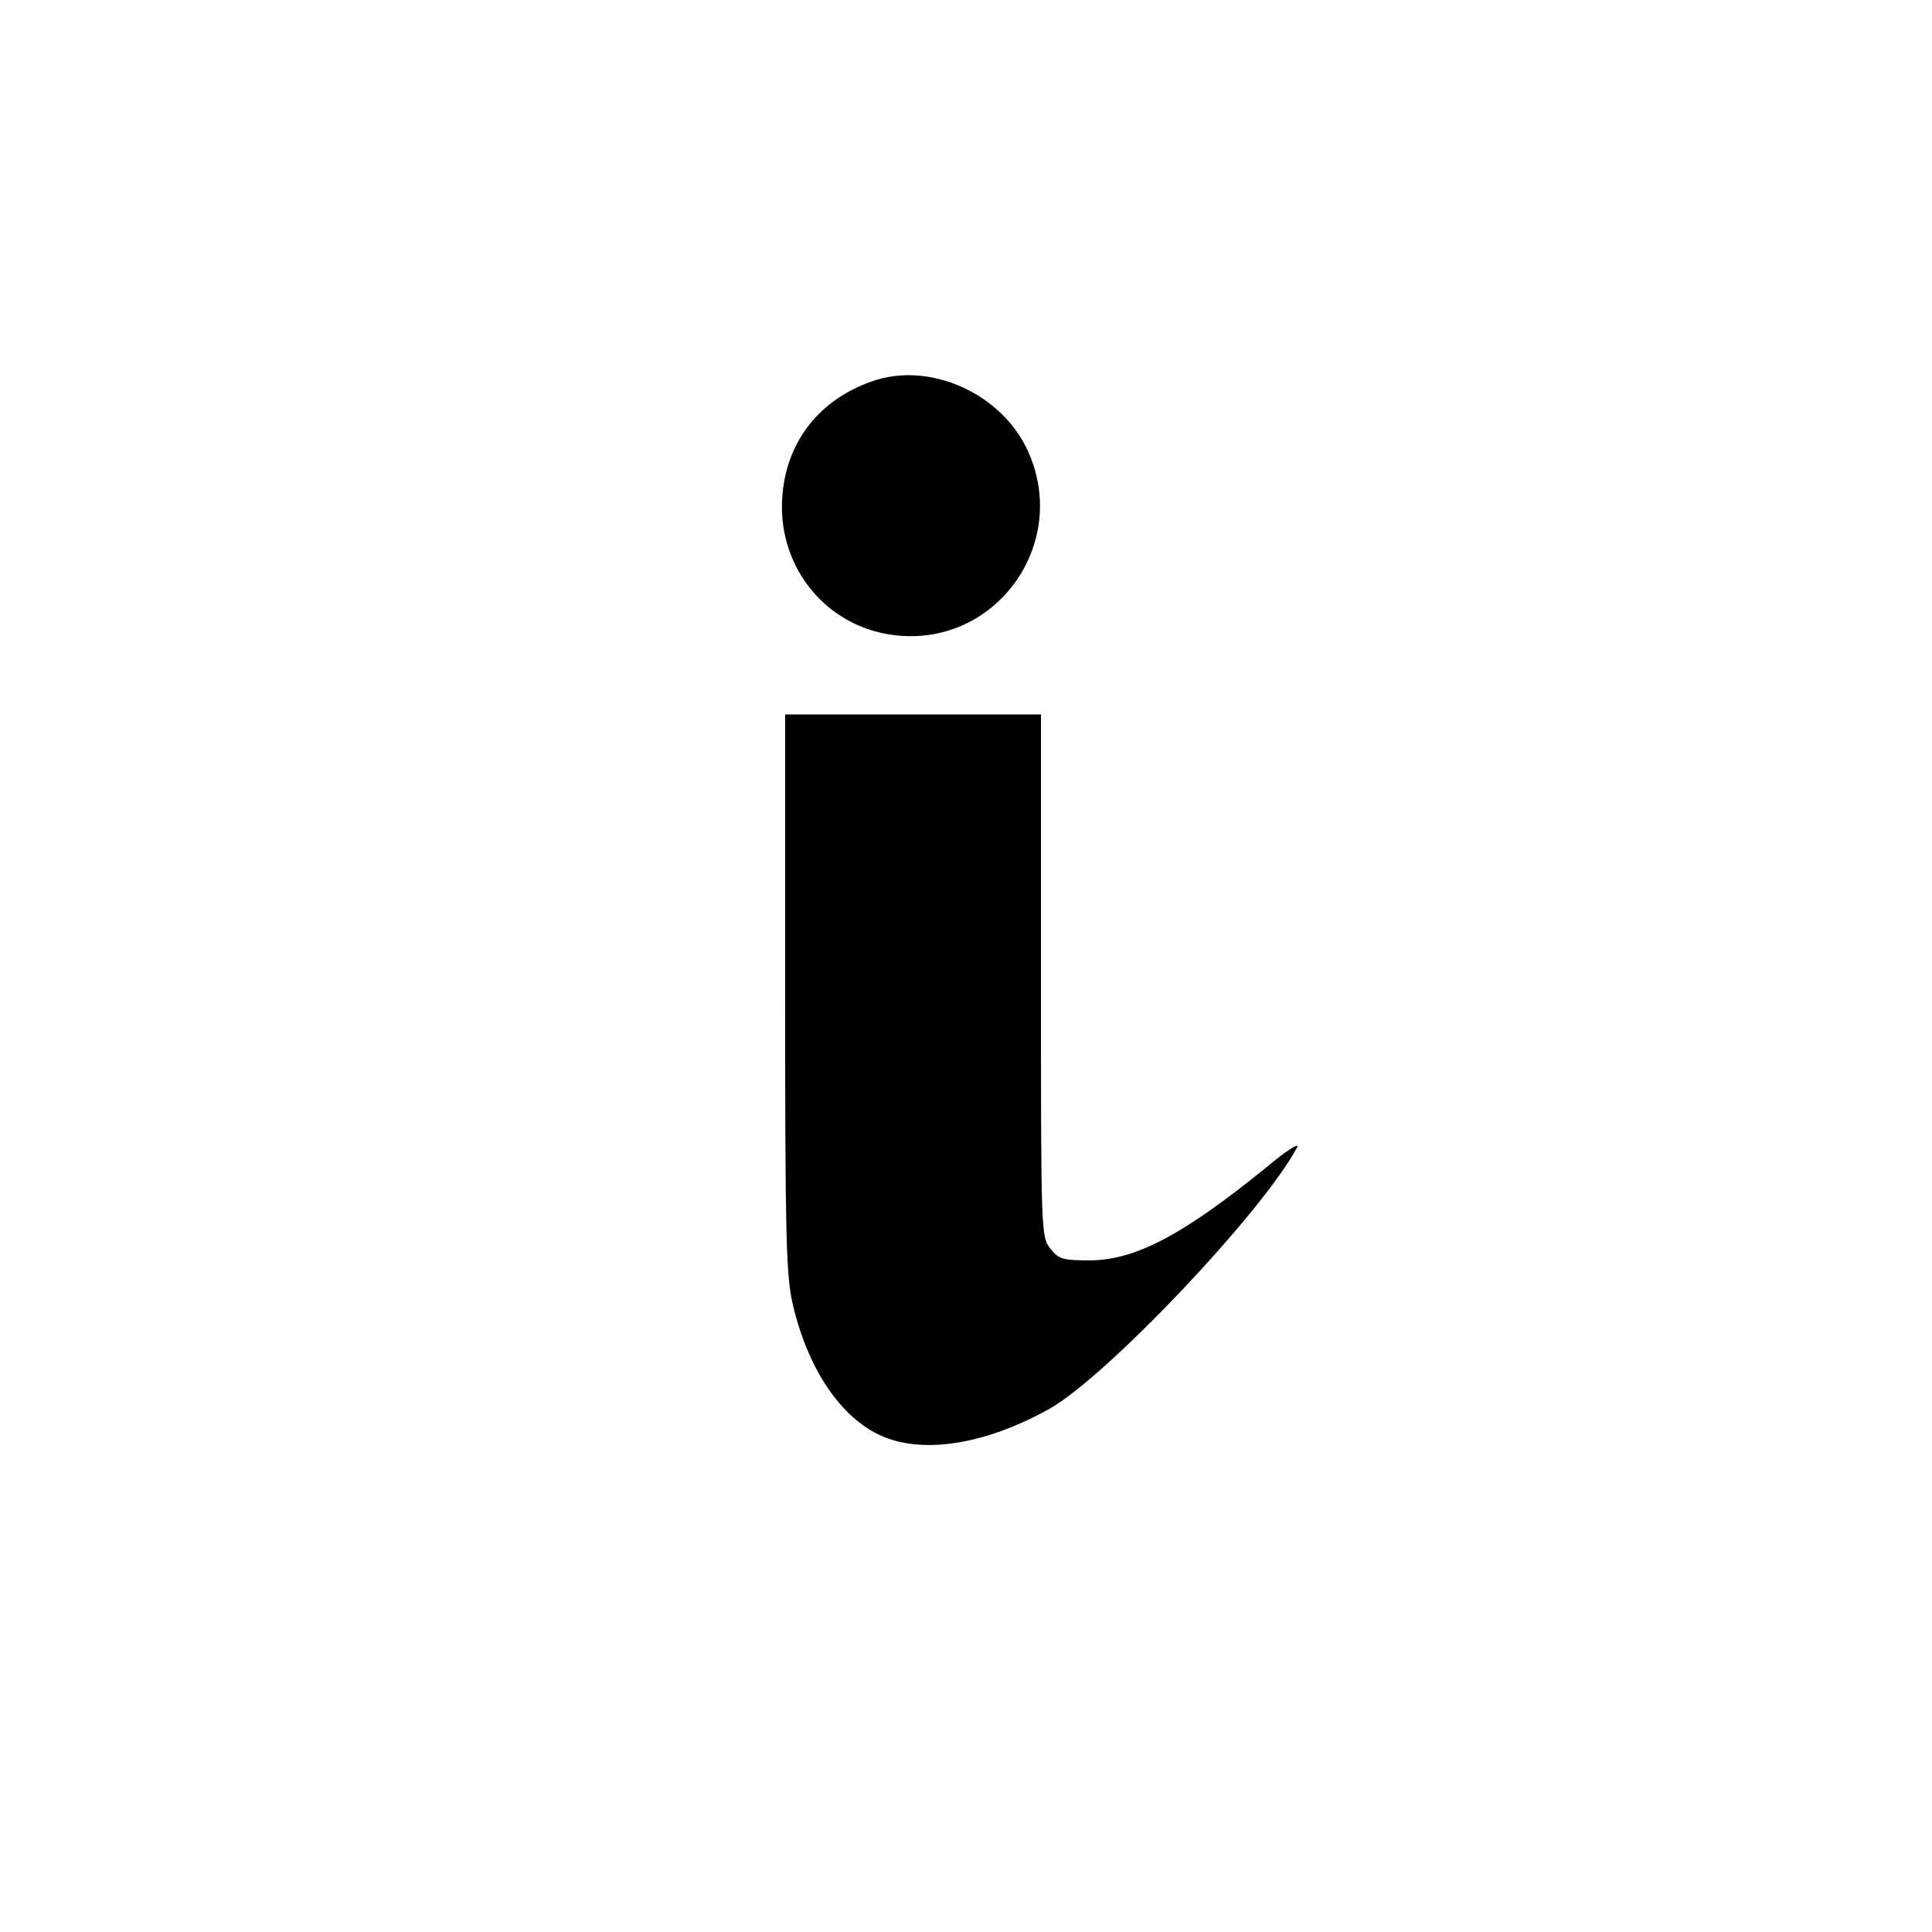 <?xml version="1.0" encoding="UTF-8" standalone="no" ?>
<!DOCTYPE svg PUBLIC "-//W3C//DTD SVG 1.1//EN" "http://www.w3.org/Graphics/SVG/1.1/DTD/svg11.dtd">
<svg xmlns="http://www.w3.org/2000/svg" xmlns:xlink="http://www.w3.org/1999/xlink" version="1.1" width="1080" height="1080" viewBox="0 0 1080 1080" xml:space="preserve">
<desc>Created with Fabric.js 5.2.4</desc>
<defs>
</defs>
<g transform="matrix(1 0 0 1 540 540)" id="a98f0ac7-2542-4c61-93ae-c7d53d2a32b8"  >
</g>
<g transform="matrix(1 0 0 1 540 540)" id="5bb22592-acf0-477e-9a12-6285d48d9571"  >
<rect style="stroke: none; stroke-width: 1; stroke-dasharray: none; stroke-linecap: butt; stroke-dashoffset: 0; stroke-linejoin: miter; stroke-miterlimit: 4; fill: rgb(255,255,255); fill-rule: nonzero; opacity: 1;" vector-effect="non-scaling-stroke"  x="-540" y="-540" rx="0" ry="0" width="1080" height="1080" />
</g>
<g transform="matrix(1.93 0 0 1.94 582.1 510.44)"  >
<g style="" vector-effect="non-scaling-stroke"   >
		<g transform="matrix(0.13 0 0 -0.13 -37.76 -117.4)"  >
<path style="stroke: none; stroke-width: 1; stroke-dasharray: none; stroke-linecap: butt; stroke-dashoffset: 0; stroke-linejoin: miter; stroke-miterlimit: 4; fill: rgb(0,0,0); fill-rule: nonzero; opacity: 1;" vector-effect="non-scaling-stroke"  transform=" translate(-497.54, -2210.97)" d="M 409 2486 C 284 2442 211 2339 210 2209 C 210 2059 321 1936 470 1923 C 689 1903 849 2126 760 2328 C 703 2459 539 2533 409 2486 z" stroke-linecap="round" />
</g>
		<g transform="matrix(0.13 0 0 -0.13 0 48.01)"  >
<path style="stroke: none; stroke-width: 1; stroke-dasharray: none; stroke-linecap: butt; stroke-dashoffset: 0; stroke-linejoin: miter; stroke-miterlimit: 4; fill: rgb(0,0,0); fill-rule: nonzero; opacity: 1;" vector-effect="non-scaling-stroke"  transform=" translate(-780.76, -970.37)" d="M 210 1164 C 210 636 212 539 226 477 C 258 336 329 227 418 184 C 511 139 653 160 799 241 C 926 312 1274 677 1351 821 C 1356 832 1325 812 1282 776 C 1095 625 989 570 888 570 C 828 570 819 573 801 596 C 780 622 780 631 780 1201 L 780 1780 L 495 1780 L 210 1780 L 210 1164 z" stroke-linecap="round" />
</g>
</g>
</g>
</svg>